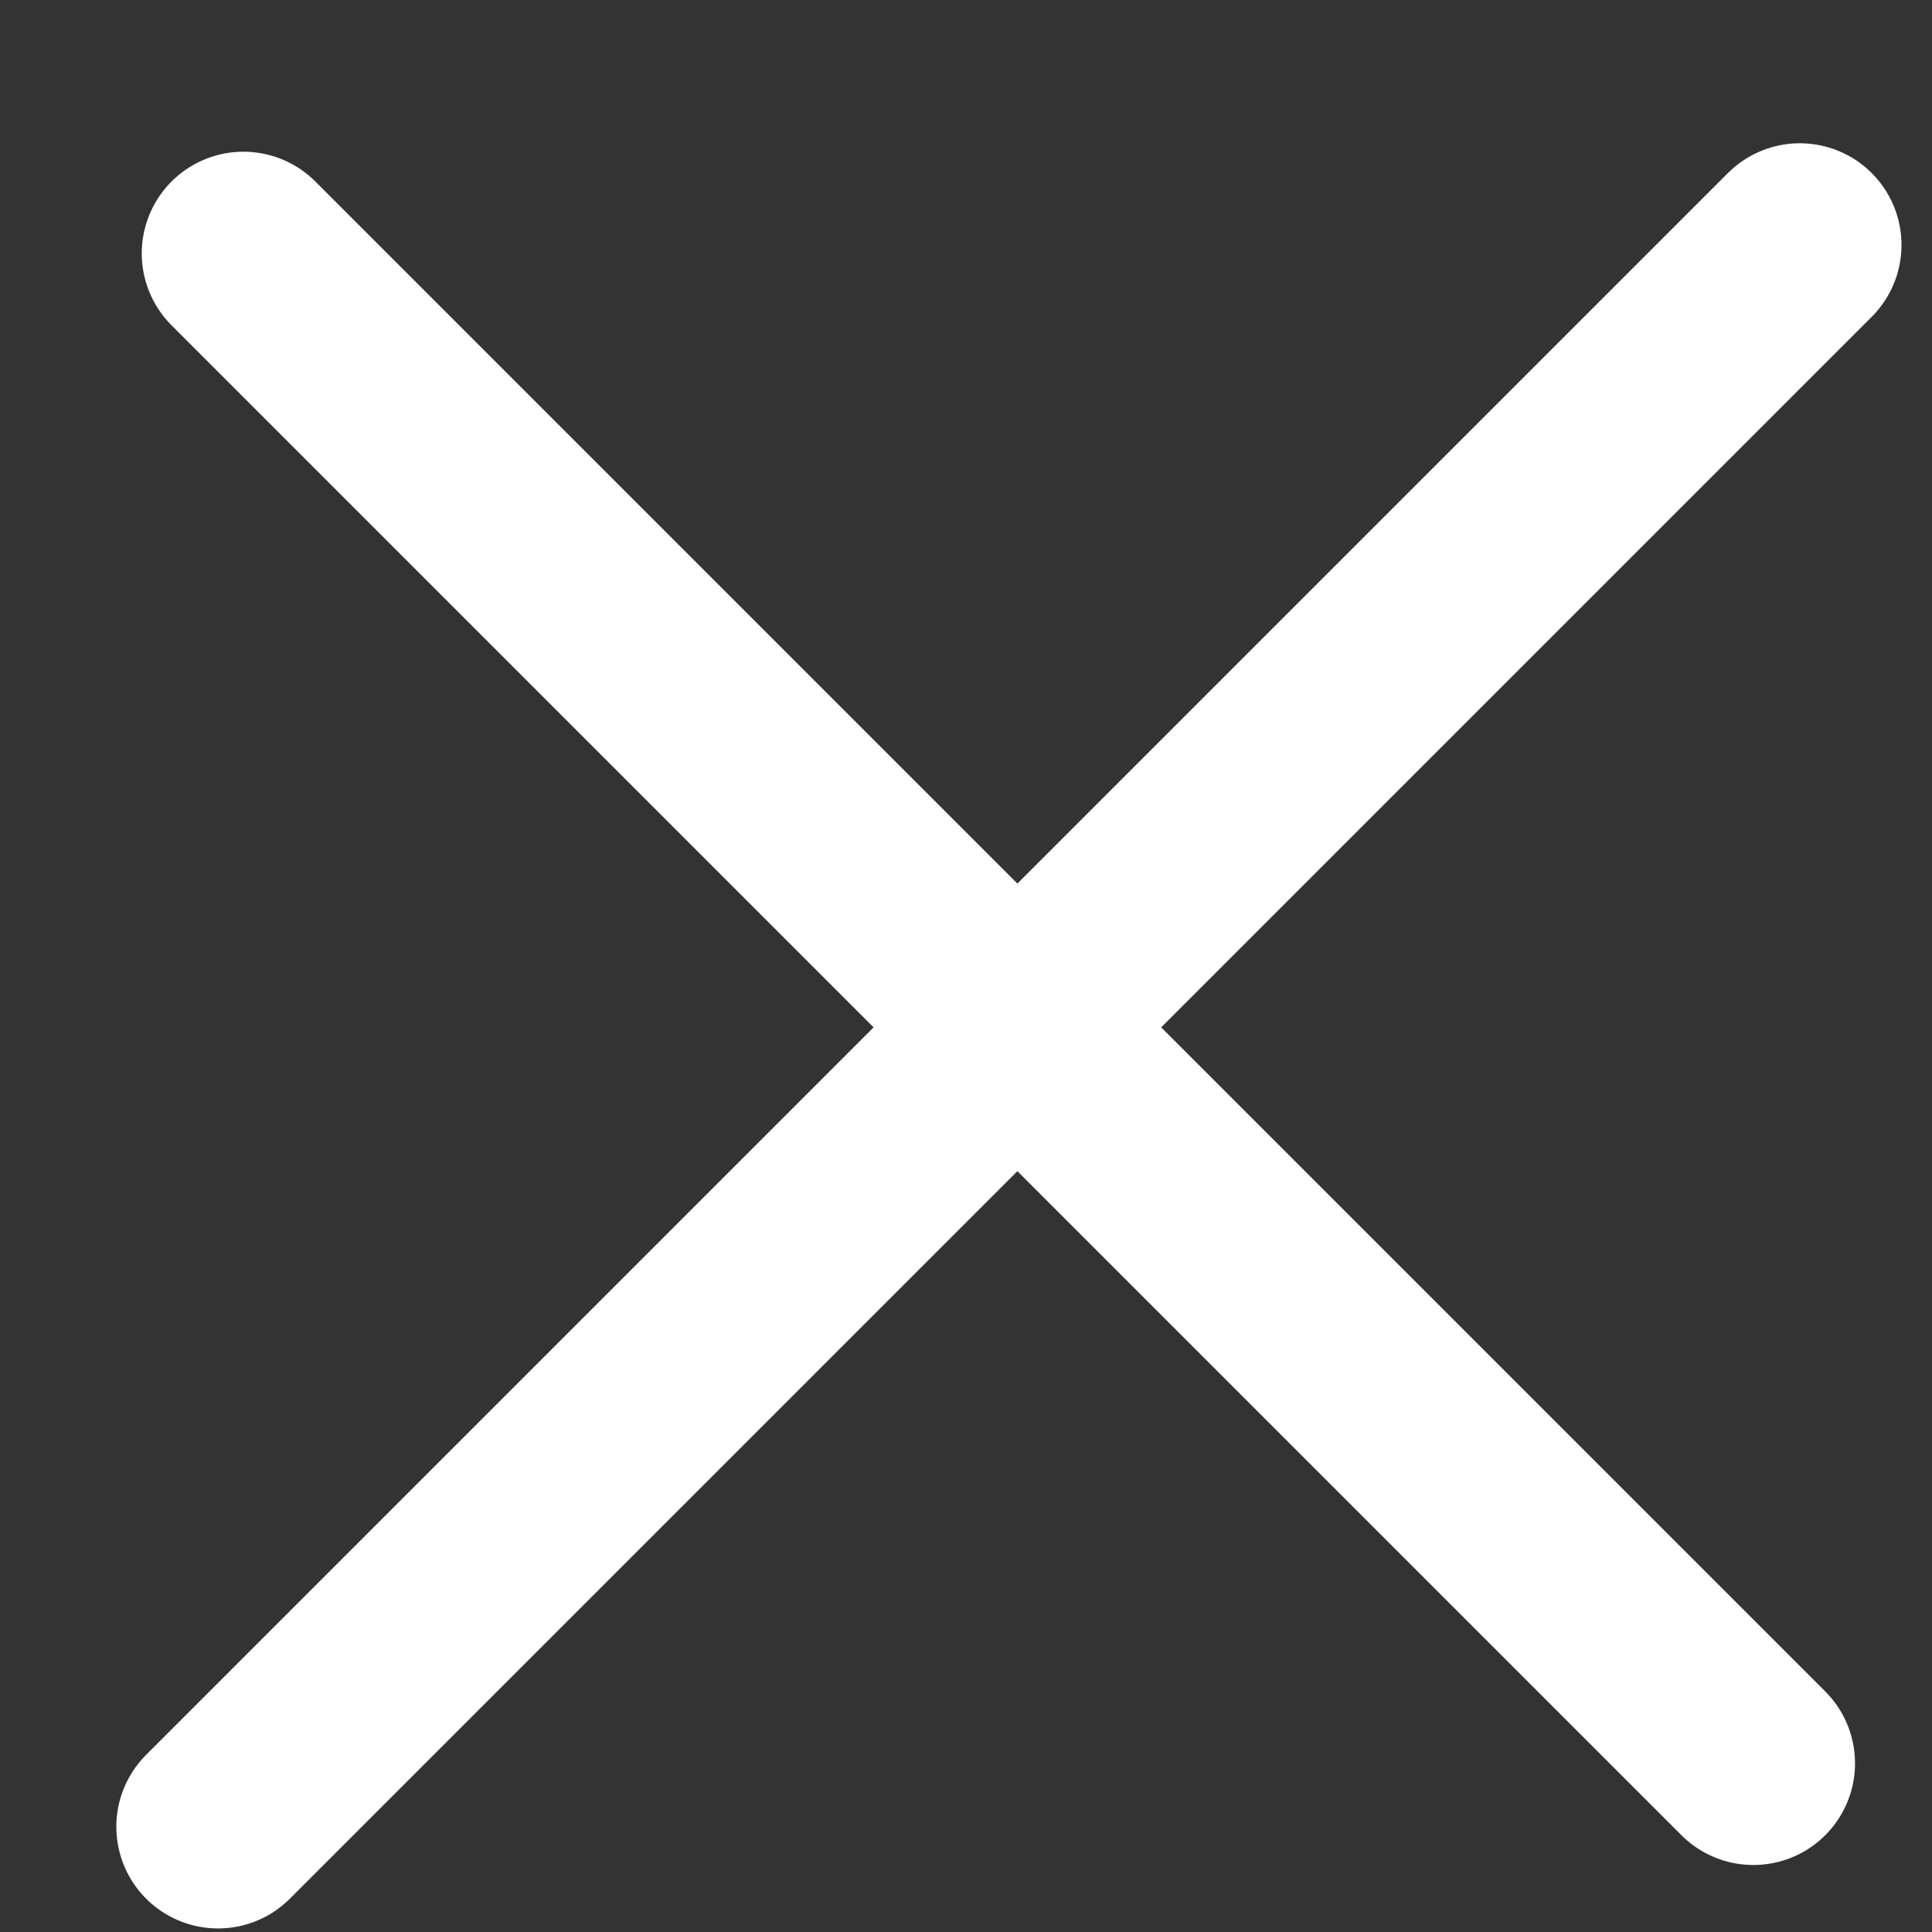 <svg width="19" height="19" viewBox="0 0 19 19" fill="none" xmlns="http://www.w3.org/2000/svg">
<rect x="0" y="0" width="19" height="19" fill="#333333" stroke="none"/>
<line x1="17.7" y1="2.409" x2="2.144" y2="17.965" stroke="white" stroke-width="2" stroke-linecap="round"/>
<line x1="17.243" y1="17.341" x2="2.394" y2="2.492" stroke="white" stroke-width="2" stroke-linecap="round"/>
</svg>
